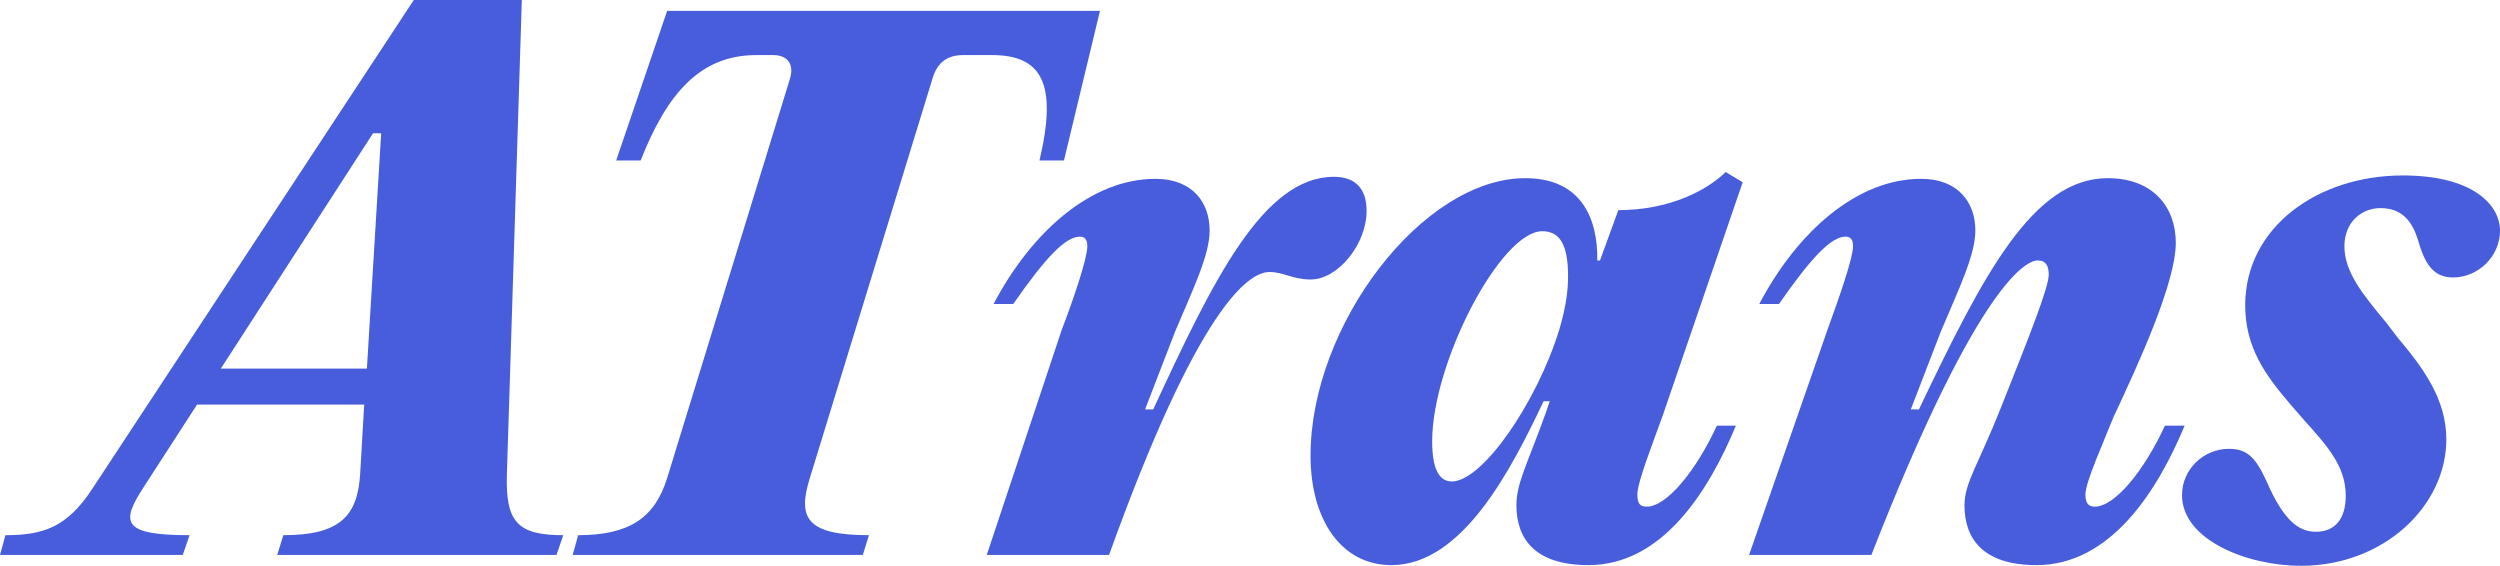 <svg width="760" height="172" viewBox="0 0 760 172" fill="none" xmlns="http://www.w3.org/2000/svg">
  <path d="M158.635 0H125.792L28.298 148.226C20.449 160.423 13.013 162.697 1.652 162.697L0 168.692H55.563L57.629 162.697C36.973 162.697 36.767 158.769 43.583 148.226L59.901 123.005H110.714L109.474 144.298C108.648 156.909 103.278 162.697 86.134 162.697L84.275 168.692H169.169L171.235 162.697C157.395 162.697 153.677 158.769 154.09 144.298L158.635 0ZM113.399 40.519H115.878L111.54 112.048H67.13L113.399 40.519Z" fill="#475DDC" />
  <path d="M174.1 168.692H262.3L264.159 162.697C244.949 162.697 242.47 157.322 246.188 145.332L283.575 23.567C285.021 19.019 287.913 16.745 292.87 16.745H301.545C316.624 16.745 321.581 25.221 316.004 48.788H323.44L334.388 3.308H202.812L187.32 48.788H194.756C202.812 28.322 212.933 16.745 229.87 16.745H235.034C239.372 16.745 241.438 19.433 240.198 23.774L202.812 145.332C199.094 157.322 191.451 162.697 175.753 162.697L174.1 168.692Z" fill="#475DDC" />
  <path d="M337.158 168.692C364.217 93.442 379.502 82.692 385.905 82.692C390.243 82.692 392.928 84.966 398.505 84.966C406.561 84.966 415.443 74.423 415.443 64.087C415.443 57.264 411.931 53.75 405.528 53.75C384.046 53.75 368.761 85.173 350.584 124.452H348.106L357.194 100.885C362.771 87.654 367.729 77.524 367.729 70.082C367.729 61.812 362.771 54.37 351.204 54.37C331.994 54.37 313.818 70.082 302.044 92.409H308.034C317.949 78.144 323.939 71.942 328.276 71.942C329.722 71.942 330.549 72.769 330.549 74.837C330.549 78.558 326.417 90.755 322.699 100.471L299.978 168.692H337.158Z" fill="#475DDC" />
  <path d="M500.65 154.014C498.585 154.014 497.758 153.187 497.758 150.293C497.758 146.572 502.509 134.582 505.401 126.519L529.775 55.404L524.611 52.303C518.621 58.091 507.26 63.88 491.975 63.88L486.398 79.178H485.572C485.778 66.567 480.821 54.163 463.677 54.163C432.487 54.163 398.405 98.817 398.405 138.51C398.405 157.942 407.7 171.793 422.985 171.793C444.674 171.793 459.546 142.438 469.254 121.971H471.113L470.08 125.072C464.296 141.197 460.992 146.779 460.992 153.601C460.992 163.524 466.362 171.793 482.886 171.793C505.401 171.793 519.447 149.26 527.709 129.413H521.925C515.522 143.264 506.64 154.014 500.65 154.014ZM441.369 146.365C437.238 146.365 435.379 142.024 435.379 134.168C435.379 110.188 456.241 70.288 468.841 70.288C474.211 70.288 476.69 74.423 476.69 83.933C476.69 87.654 476.277 92.615 474.005 100.264C467.188 122.385 450.664 146.365 441.369 146.365Z" fill="#475DDC" />
  <path d="M568.904 168.692C599.474 90.548 614.759 79.178 619.51 79.178C621.782 79.178 622.815 80.625 622.815 83.519C622.815 87.447 616.618 102.952 608.149 124.245C601.333 141.404 597.202 146.779 597.202 153.601C597.202 163.524 602.572 171.793 619.097 171.793C641.611 171.793 655.864 149.26 664.126 129.413H658.136C651.733 143.264 642.851 154.014 636.861 154.014C635.002 154.014 633.969 153.187 633.969 150.293C633.969 146.572 639.339 134.788 642.438 126.933C650.493 109.774 661.441 85.793 661.441 73.803C661.441 62.846 654.418 54.163 640.785 54.163C618.064 54.163 602.986 83.312 583.363 124.452H580.884L589.973 100.885C595.55 87.654 600.507 77.524 600.507 70.082C600.507 61.812 595.55 54.37 583.982 54.37C564.773 54.37 546.596 70.082 534.822 92.409H540.812C550.727 78.144 556.717 71.942 561.055 71.942C562.501 71.942 563.327 72.769 563.327 74.837C563.327 78.558 558.989 90.755 555.478 100.471L531.724 168.692H568.904Z" fill="#475DDC" />
  <path d="M699.479 172C724.679 172 743.682 153.808 743.682 133.548C743.682 121.351 736.659 111.841 728.81 102.538L725.505 98.197C718.276 89.514 712.699 82.692 712.699 74.837C712.699 67.394 718.069 63.26 723.646 63.26C730.463 63.26 733.354 67.601 735.007 72.769C737.072 80.005 739.551 84.346 745.748 84.346C753.184 84.346 760 78.144 760 70.082C760 62.433 751.944 53.337 730.463 53.337C704.643 53.337 682.542 69.048 682.542 92.822C682.542 105.639 688.738 114.115 696.174 122.798L700.306 127.553C707.328 135.409 713.112 141.611 713.112 150.707C713.112 157.529 710.014 161.663 704.023 161.663C698.653 161.663 694.109 157.942 689.152 146.572C685.847 139.337 683.368 136.442 677.584 136.442C669.942 136.442 663.332 142.644 663.332 150.5C663.332 164.144 683.161 172 699.479 172Z" fill="#475DDC" />
</svg>